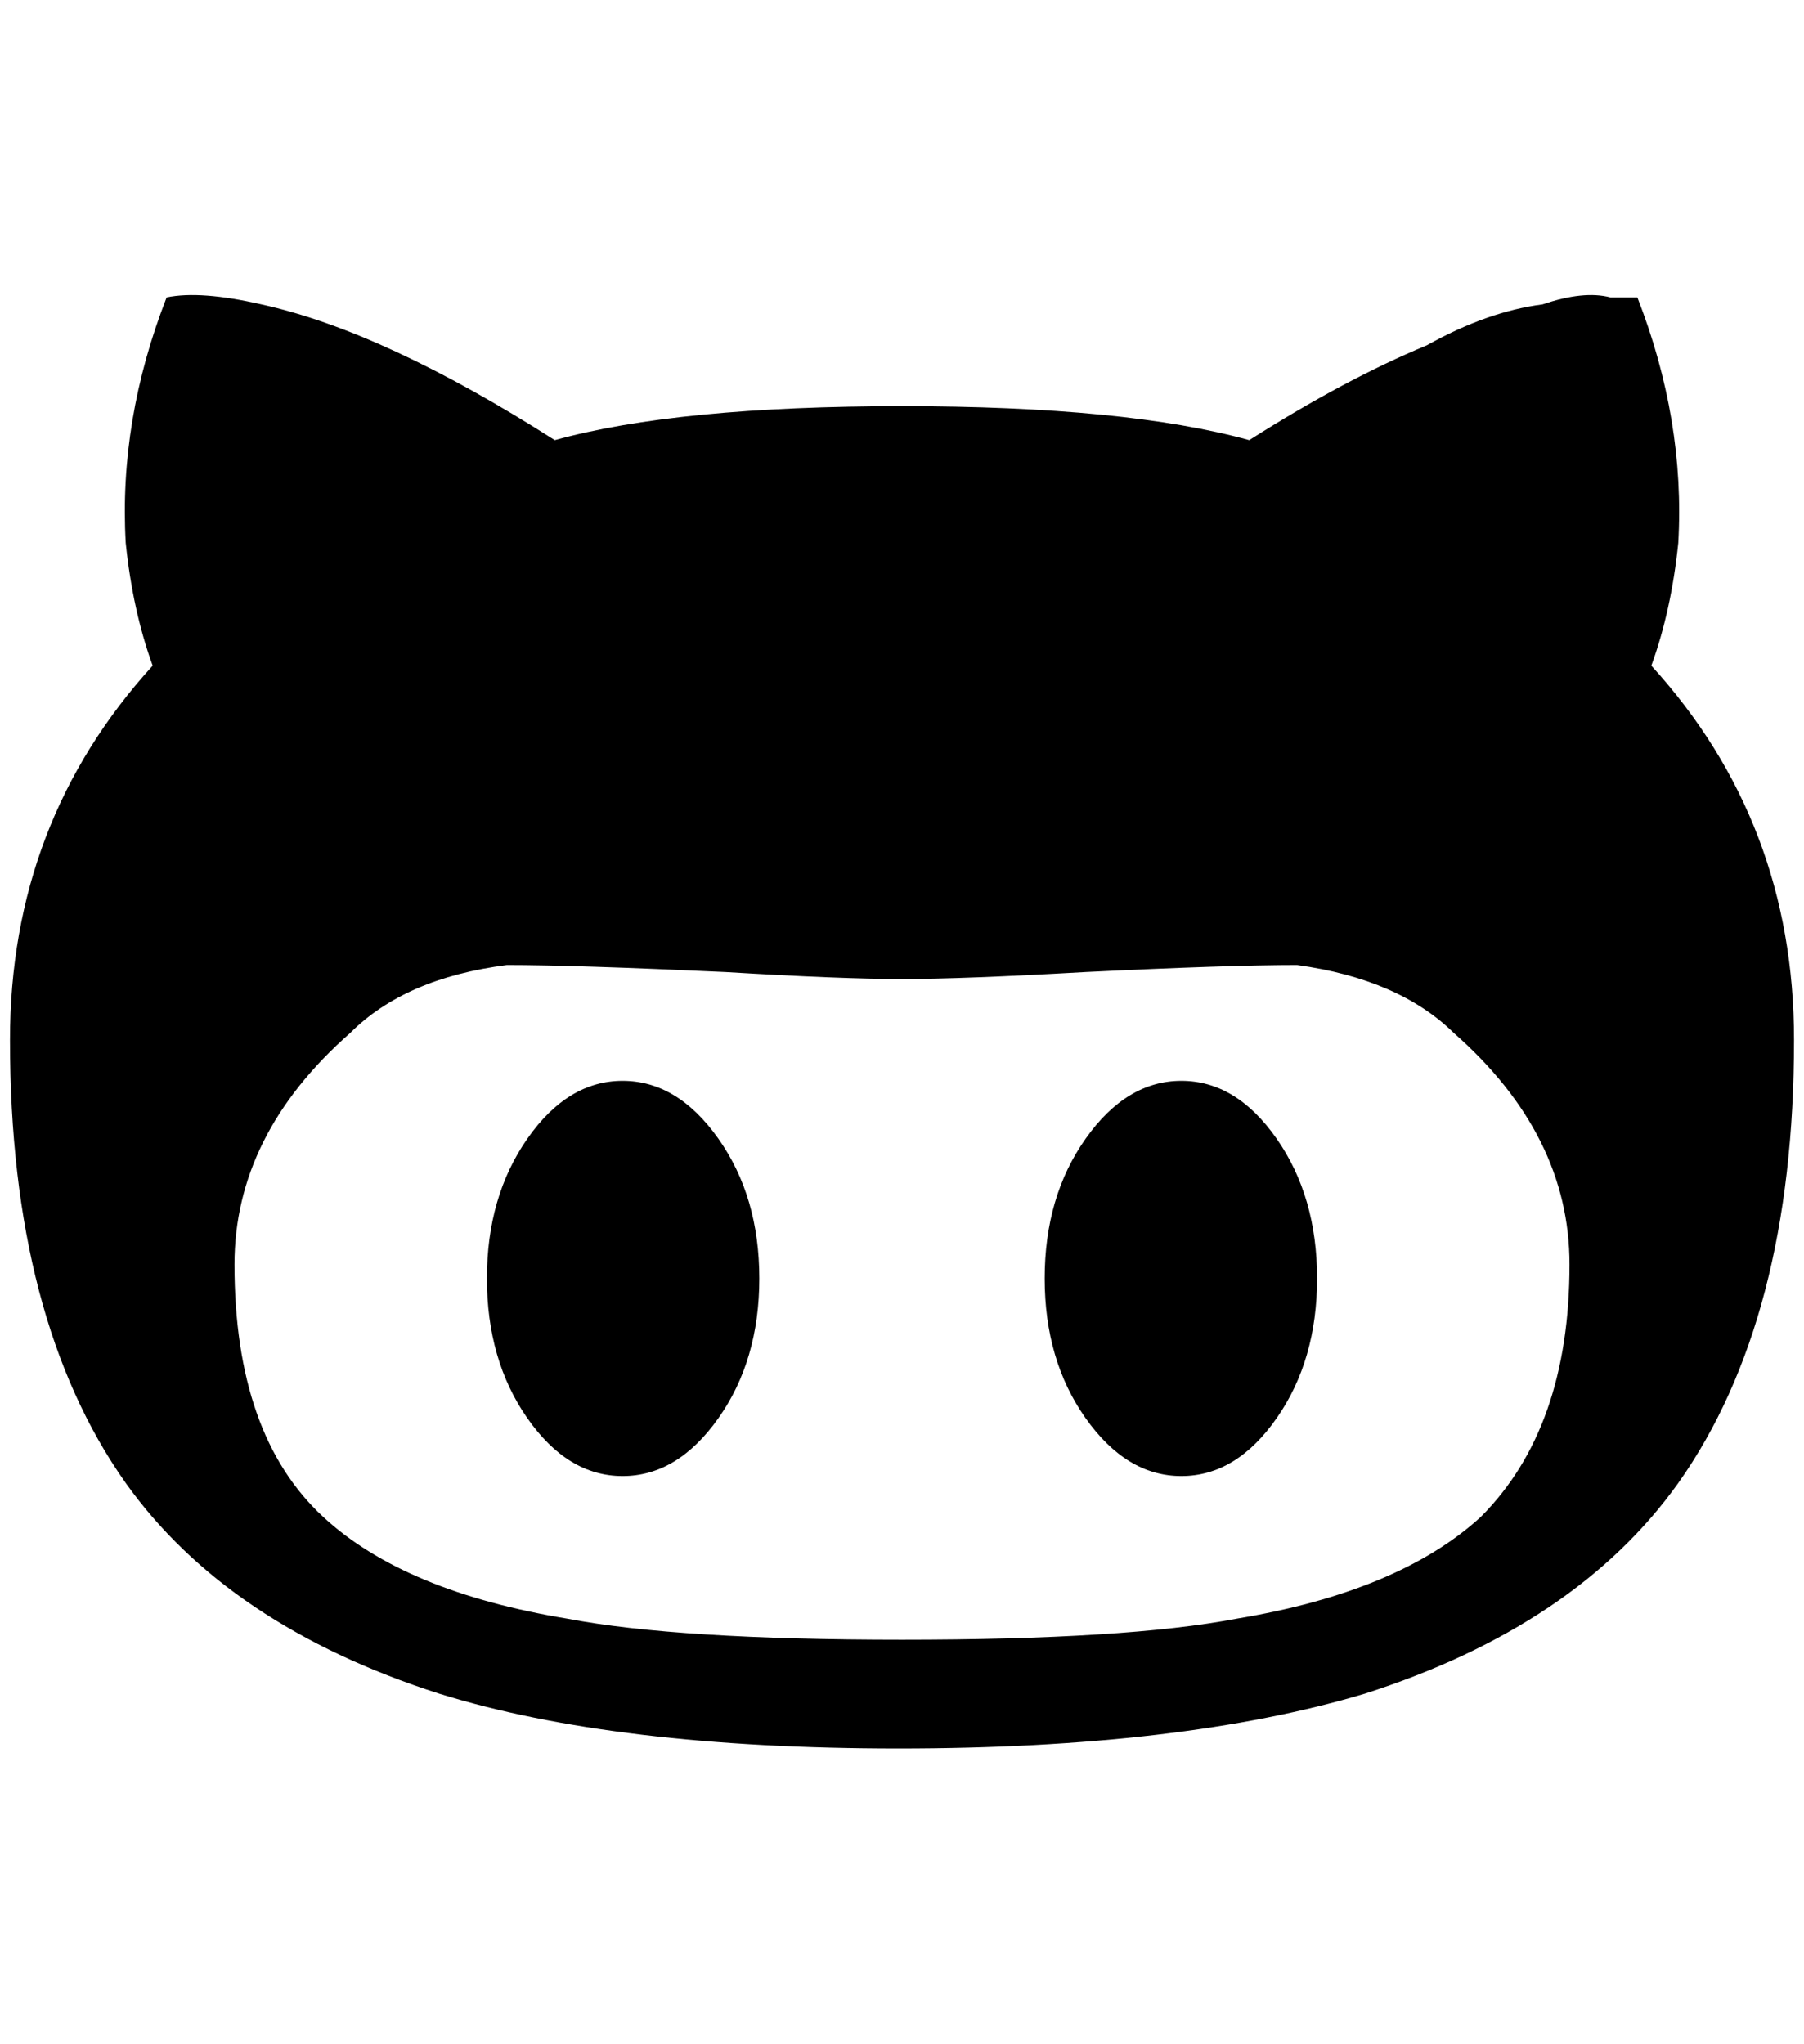 <?xml version="1.0" standalone="no"?>
<!DOCTYPE svg PUBLIC "-//W3C//DTD SVG 1.1//EN" "http://www.w3.org/Graphics/SVG/1.1/DTD/svg11.dtd" >
<svg xmlns="http://www.w3.org/2000/svg" xmlns:xlink="http://www.w3.org/1999/xlink" version="1.1" viewBox="-10 0 1808 2048">
   <path fill="currentColor"
d="M1645 667q20 -55 27 -123q7 -123 -41 -246h-27q-27 -7 -68 7q-55 7 -116 41q-82 34 -178 95q-123 -34 -348 -34t-348 34q-171 -109 -294 -136q-61 -14 -95 -7q-48 123 -41 246q7 68 27 123q-143 157 -143 375q0 280 116 444q102 143 314 211q177 55 460.5 55t467.5 -55
q212 -68 314 -211q116 -164 116 -444q0 -218 -143 -375zM894 1643q-225 0 -335 -21q-164 -27 -245 -102q-89 -82 -89 -253q0 -130 116 -232q55 -55 157 -68q68 0 219 7q116 7 177 7t184 -7q143 -7 212 -7q102 14 157 68q116 102 116 232q0 164 -89 253q-82 75 -245 102
q-110 21 -335 21zM614 1083q-55 0 -95.5 58t-40.5 140t40.5 140t95.5 58t96 -58t41 -140t-41 -140t-96 -58zM1174 1083q-55 0 -96 58t-41 140t41 140t96 58t95.5 -58t40.5 -140t-40.5 -140t-95.5 -58z" />
</svg>
